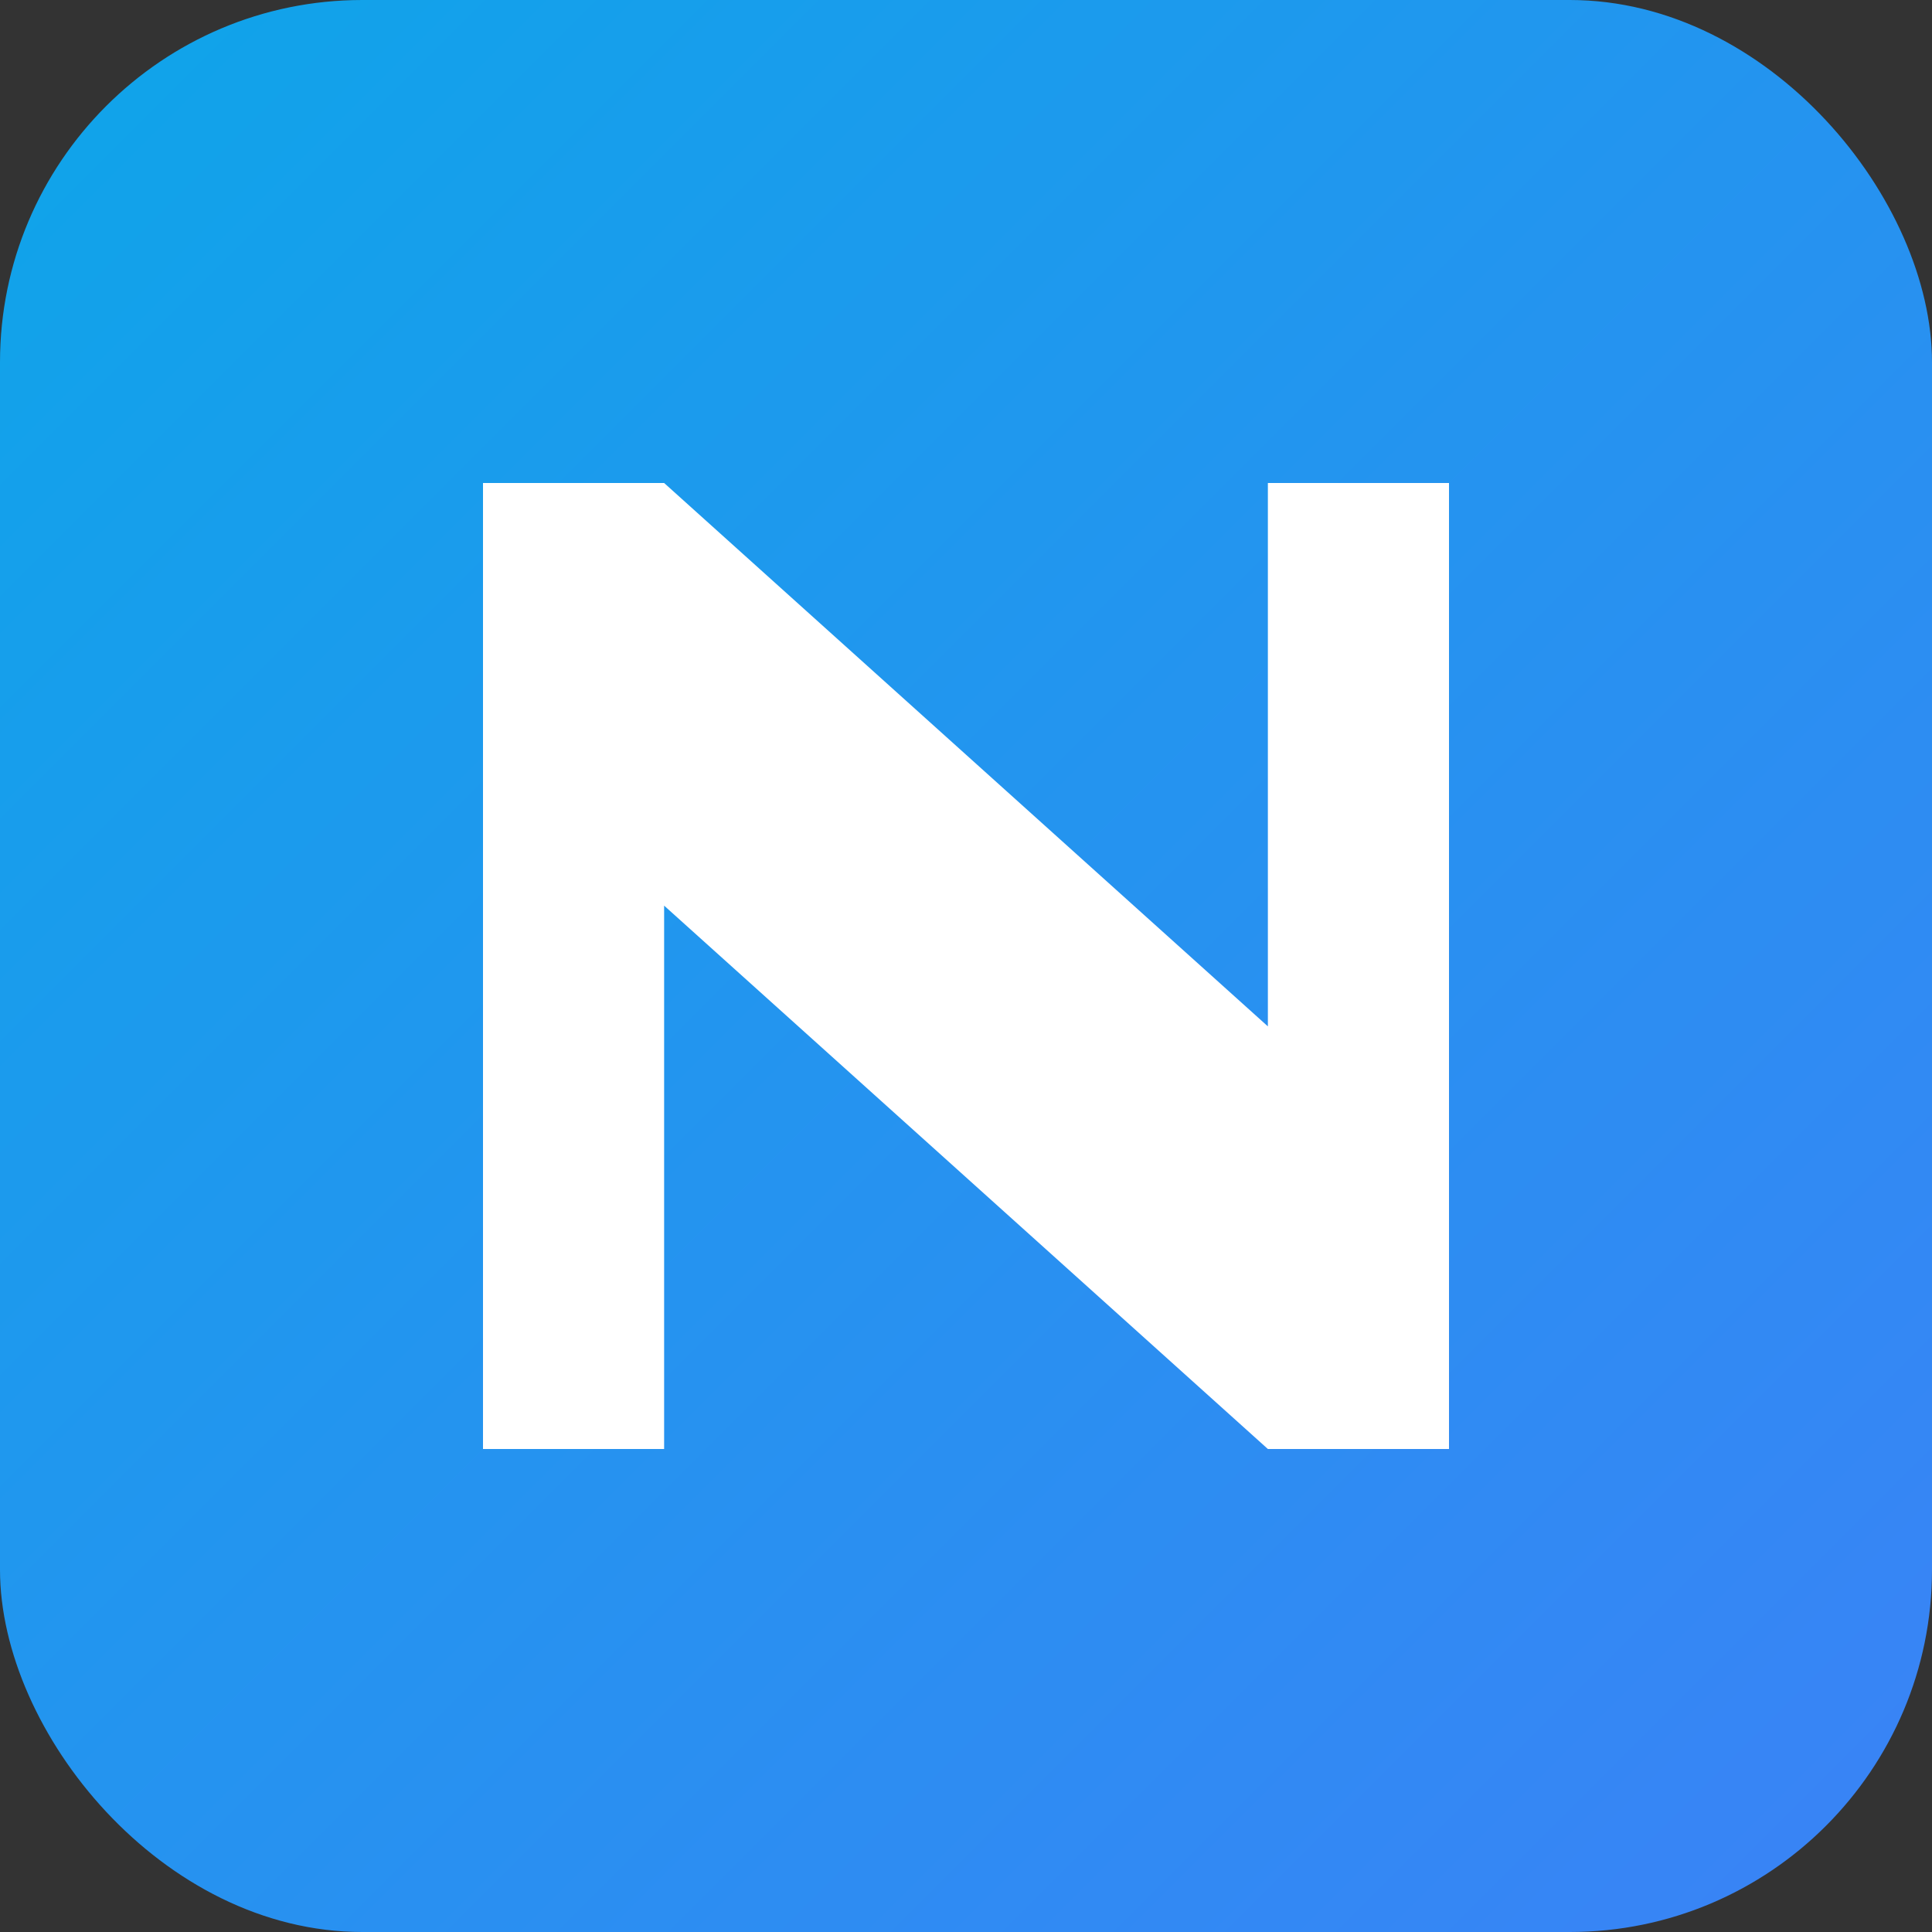 <svg width="16" height="16" viewBox="0 0 16 16" xmlns="http://www.w3.org/2000/svg">
  <rect x="0" y="0" width="16" height="16" fill="#333333" stroke="none"/>
  <defs>
    <linearGradient id="favicon-gradient" x1="0%" y1="0%" x2="100%" y2="100%">
      <stop offset="0%" style="stop-color:#0ea5e9;stop-opacity:1" />
      <stop offset="100%" style="stop-color:#3b82f6;stop-opacity:1" />
    </linearGradient>
  </defs>
  <rect width="16" height="16" rx="3" fill="url(#favicon-gradient)"/>
  <path d="M4 4 L4 12 L5.5 12 L5.5 7.5 L10.5 12 L12 12 L12 4 L10.5 4 L10.5 8.5 L5.5 4 Z" fill="white"/>
</svg>
